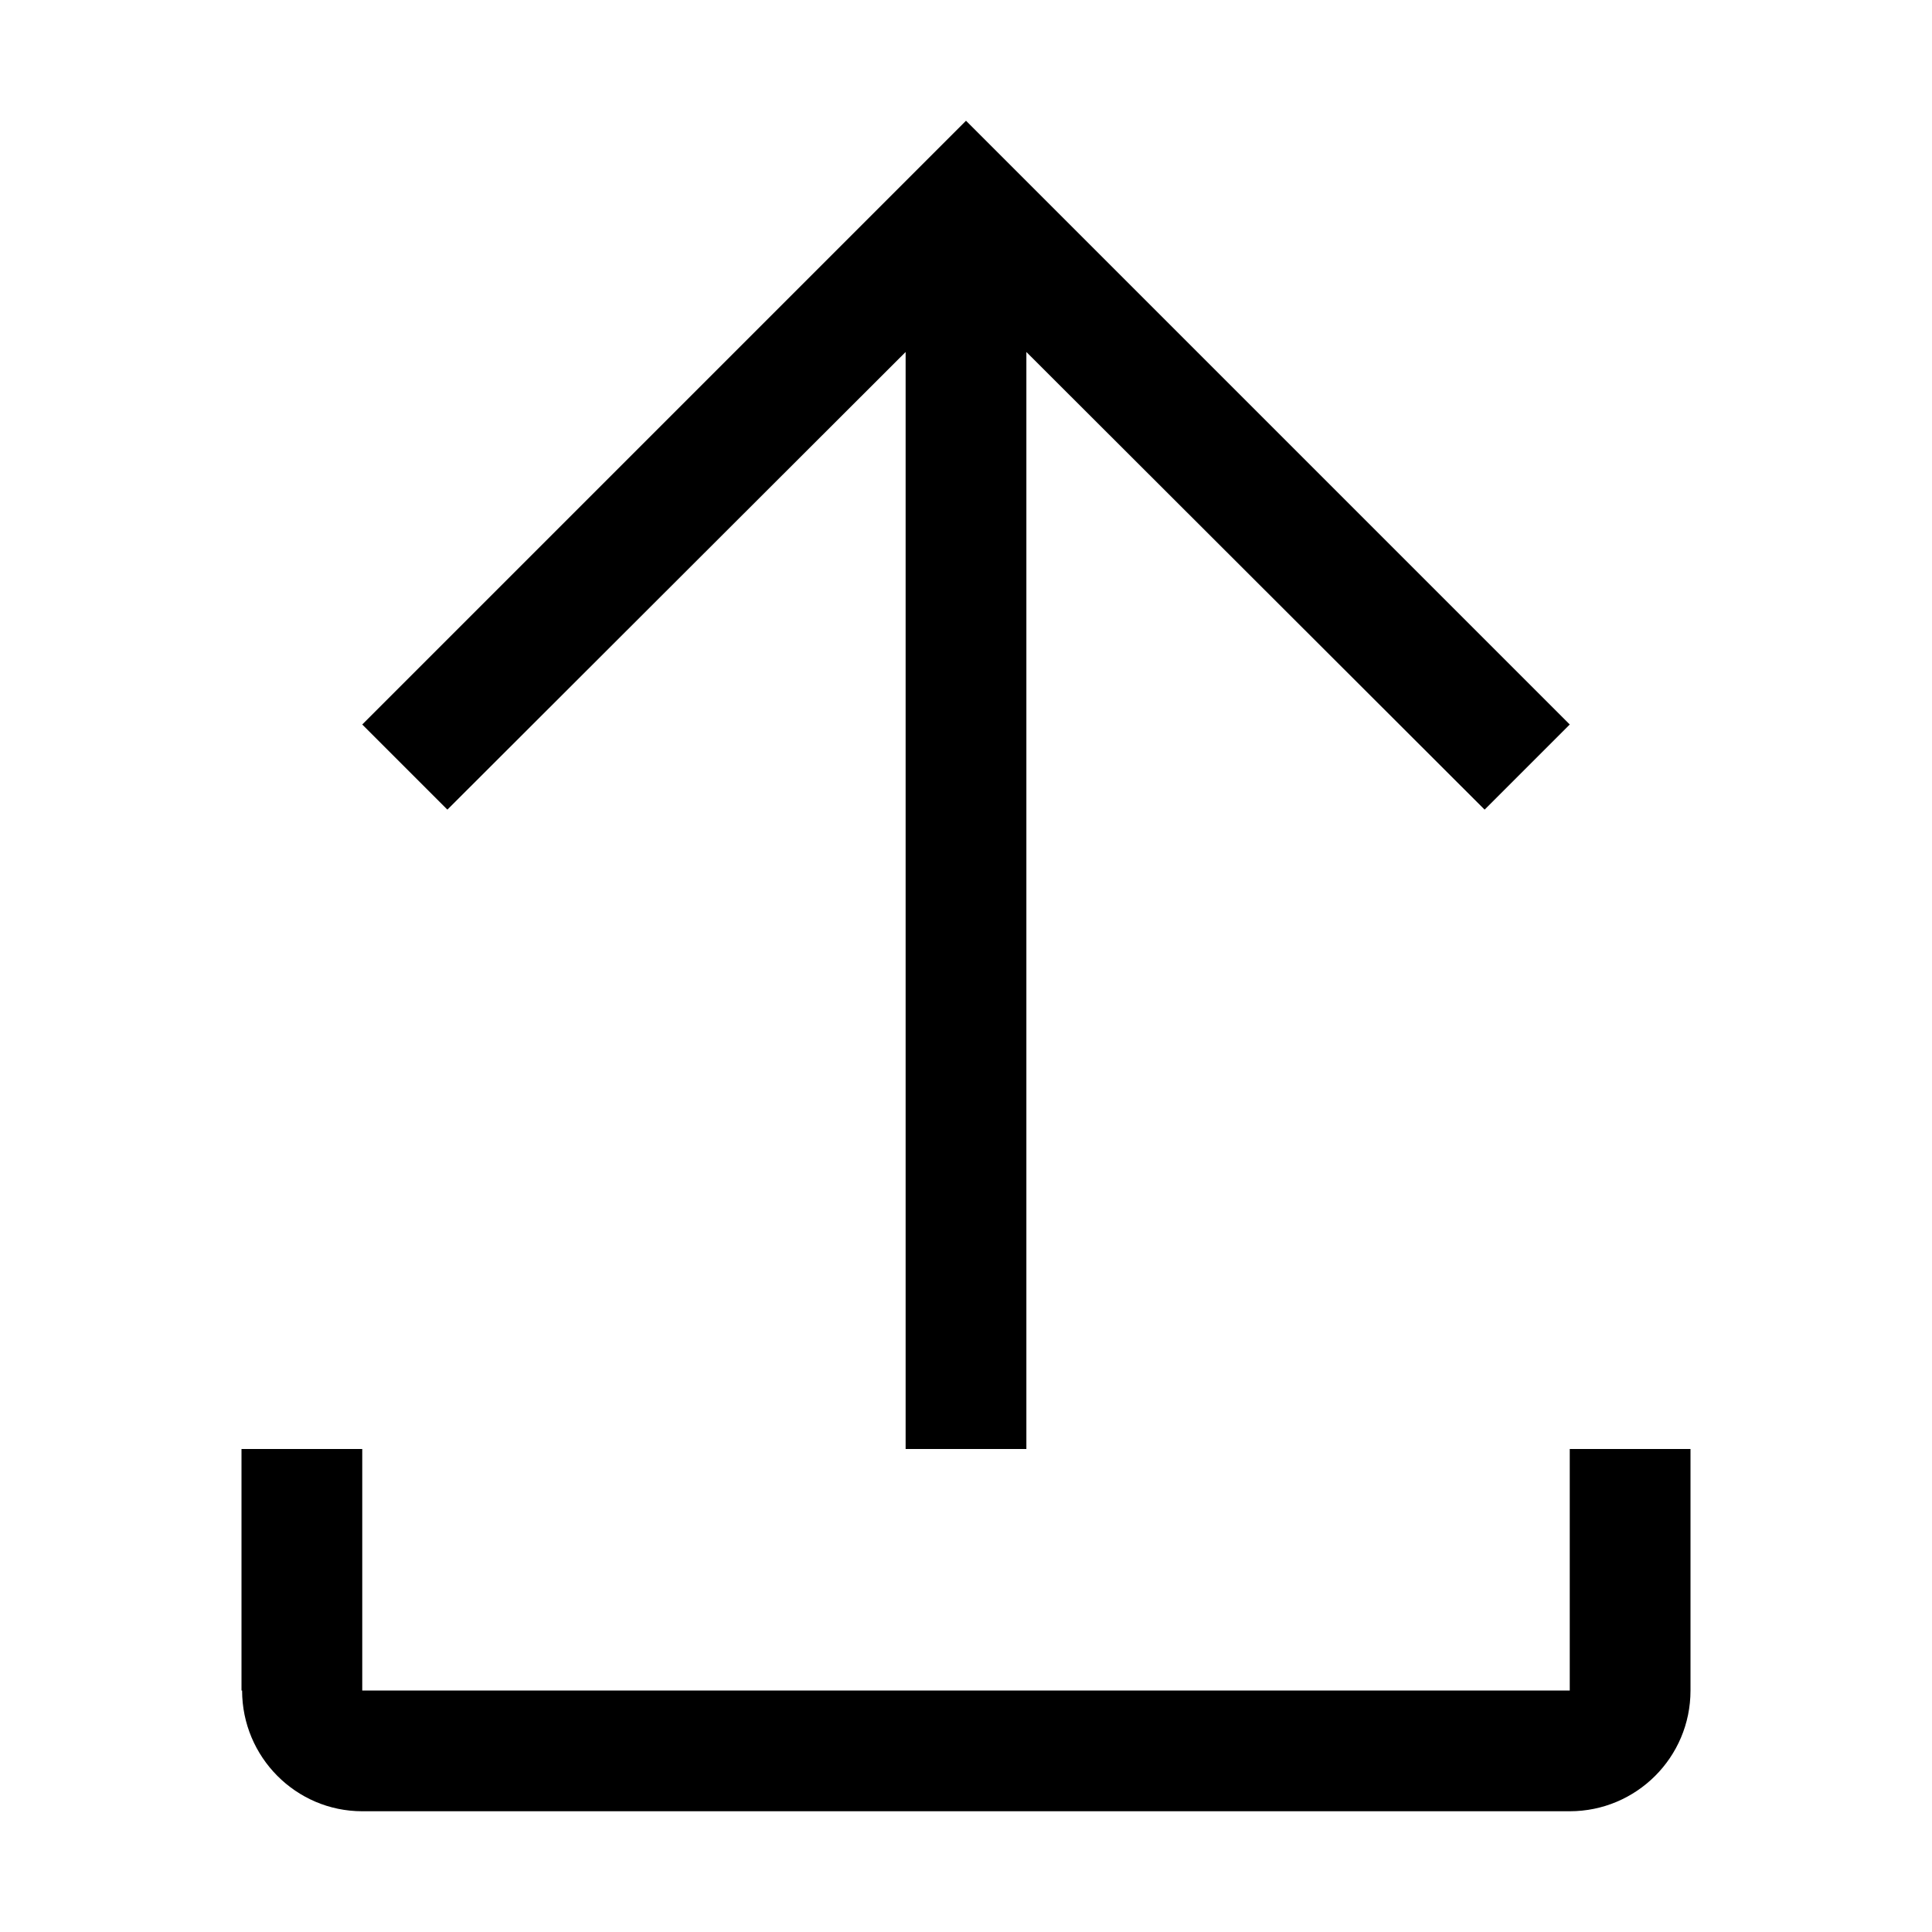 <svg width="32" height="32" viewBox="0 0 32 32" fill="none" xmlns="http://www.w3.org/2000/svg">
<path fill-rule="evenodd" clip-rule="evenodd" d="M7.41 13.41L6 12L16 2L26 12L24.59 13.41L17 5.83V24H15V5.83L7.41 13.41ZM26 28V24H28V28C28 29.11 27.1 30 26 30H6C4.9 30 4.01 29.1 4.01 28H4V24H6V28H26Z" fill="black"/>
</svg>
